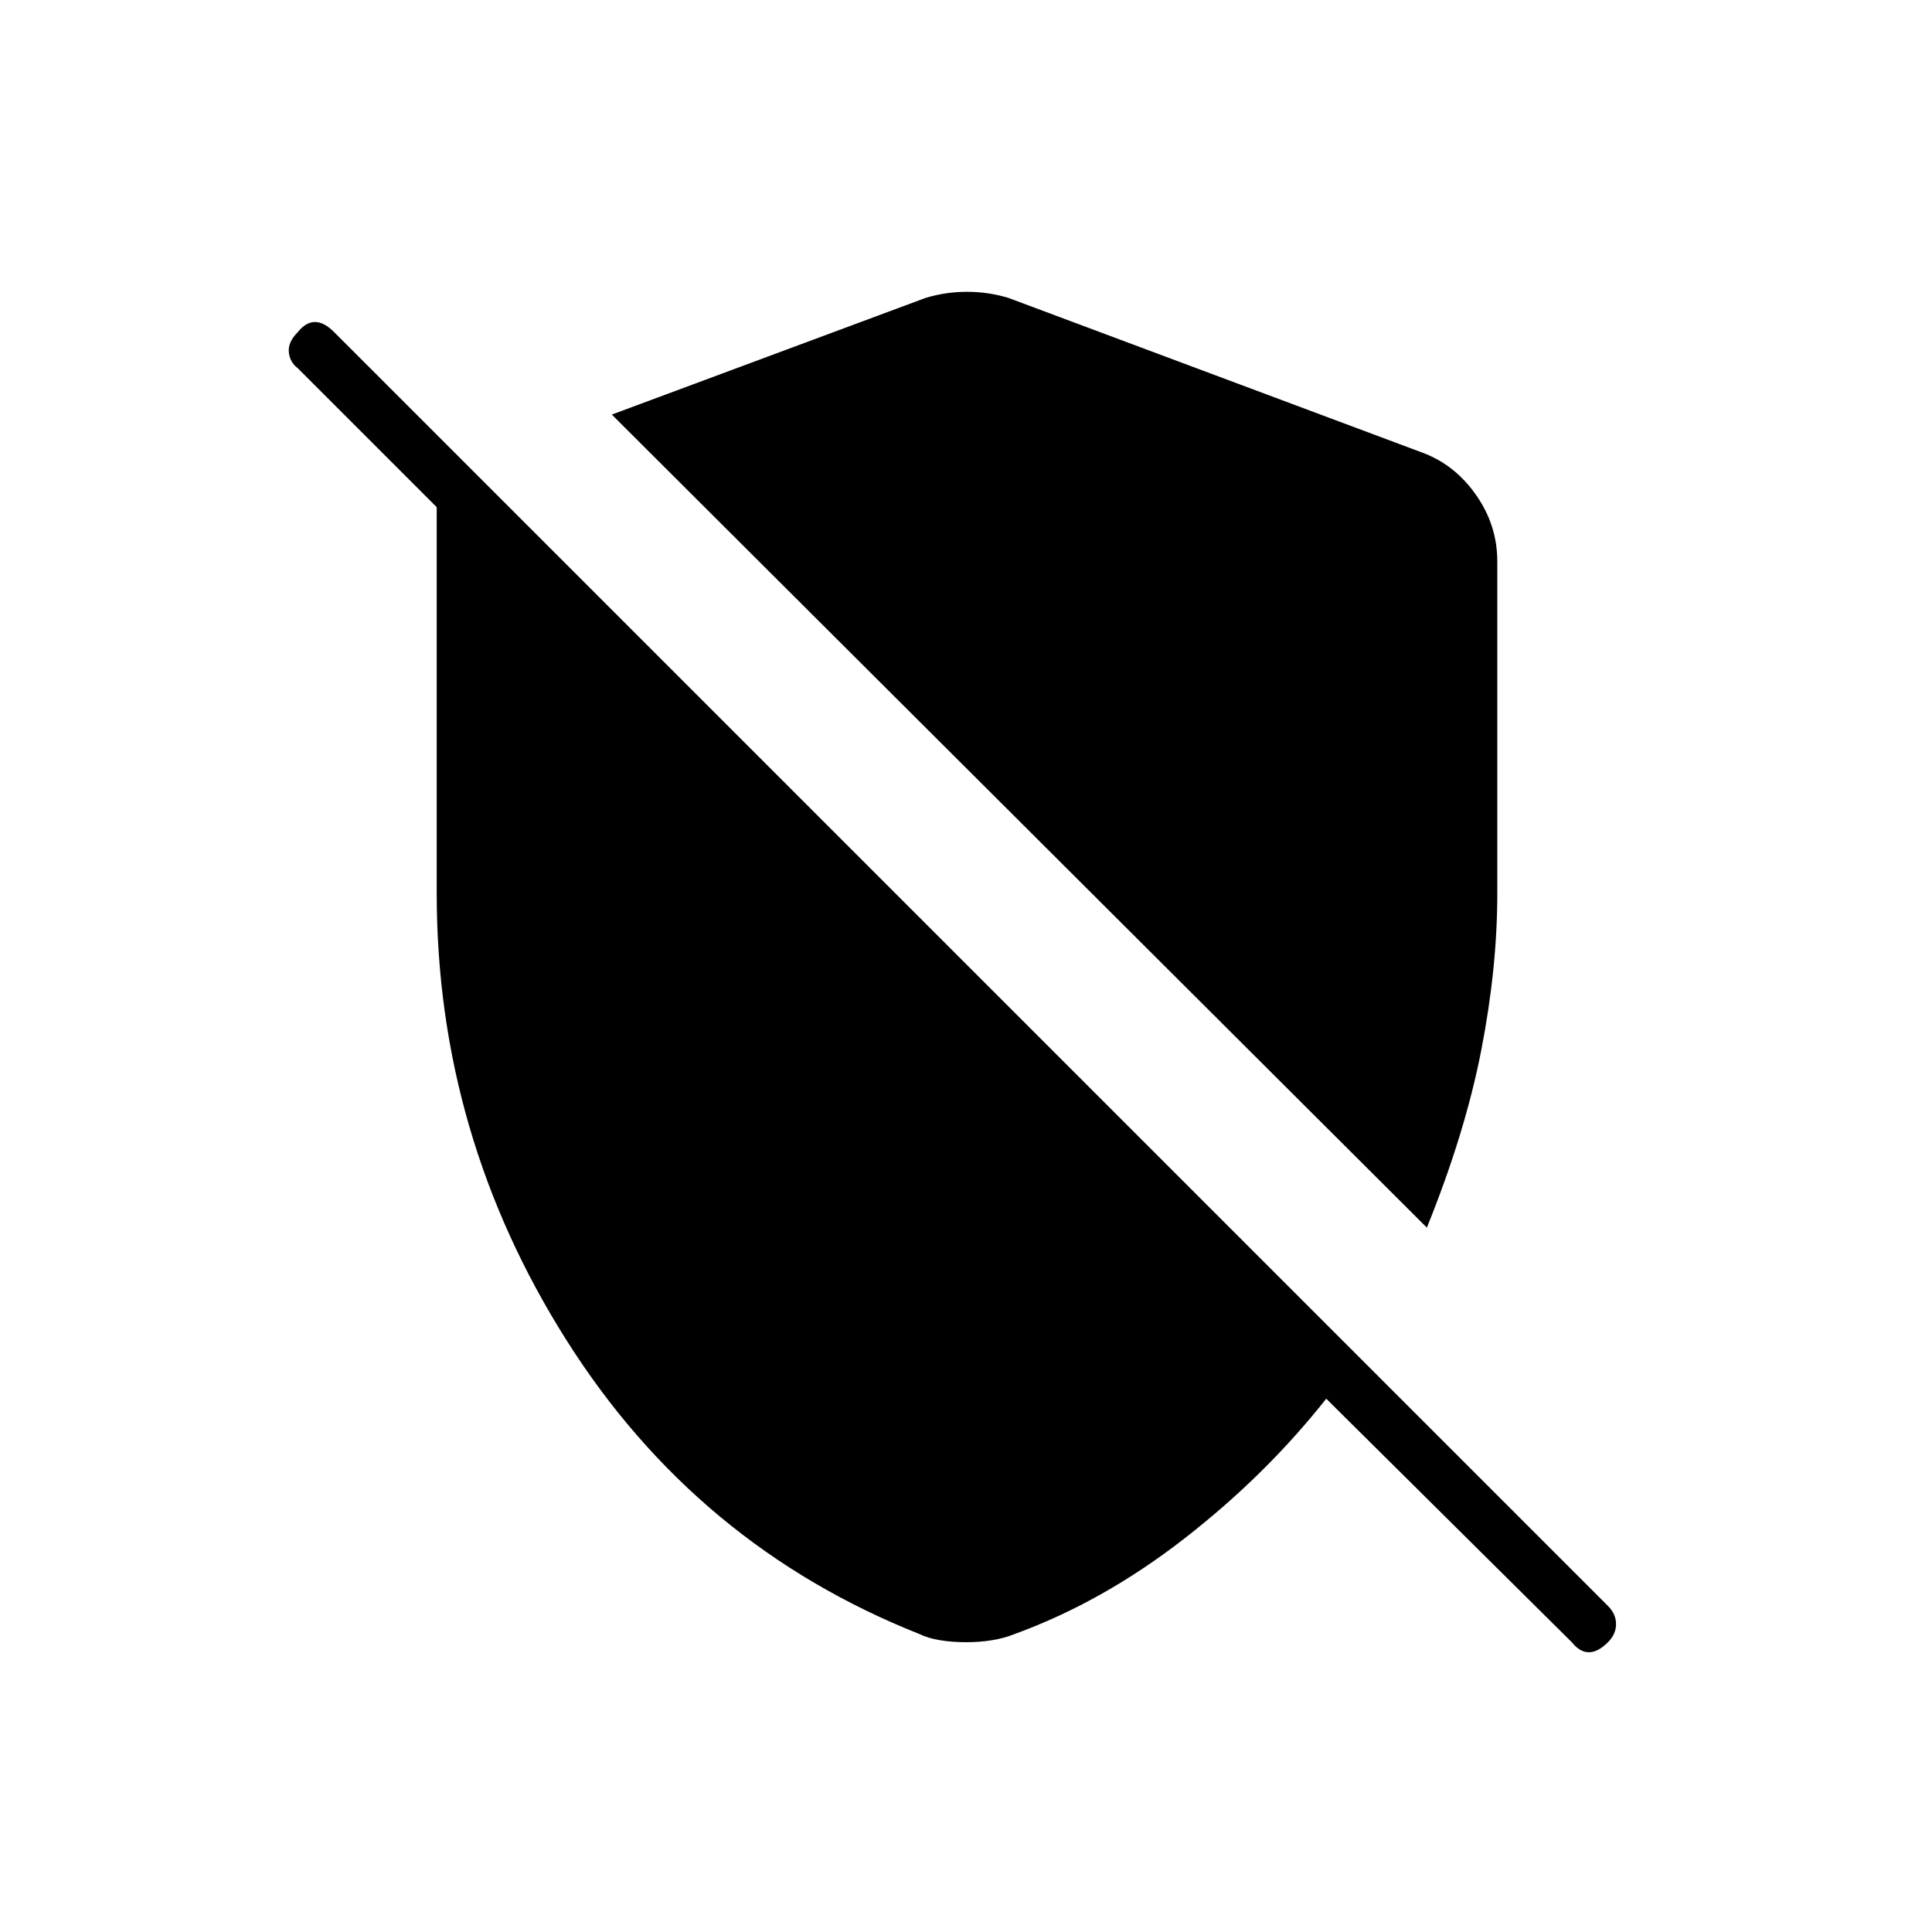 <svg xmlns="http://www.w3.org/2000/svg" height="24" width="24"><path d="M17.725 15.25 7.6 5.15 11.5 3.7Q11.75 3.625 12.012 3.625Q12.275 3.625 12.525 3.7L17.675 5.625Q18.075 5.775 18.337 6.15Q18.6 6.525 18.6 6.975V11.1Q18.6 12.025 18.4 13.05Q18.2 14.075 17.725 15.25ZM19.525 20.4 16.475 17.375Q15.725 18.325 14.713 19.112Q13.7 19.9 12.6 20.3Q12.475 20.35 12.325 20.375Q12.175 20.4 12 20.4Q11.825 20.4 11.675 20.375Q11.525 20.35 11.425 20.3Q8.65 19.2 7.038 16.65Q5.425 14.1 5.425 11.1V6.3L3.7 4.575Q3.6 4.5 3.588 4.375Q3.575 4.25 3.7 4.125Q3.8 4 3.913 4Q4.025 4 4.15 4.125L19.975 19.95Q20.075 20.05 20.075 20.175Q20.075 20.3 19.975 20.4Q19.85 20.525 19.738 20.525Q19.625 20.525 19.525 20.4Z"/></svg>